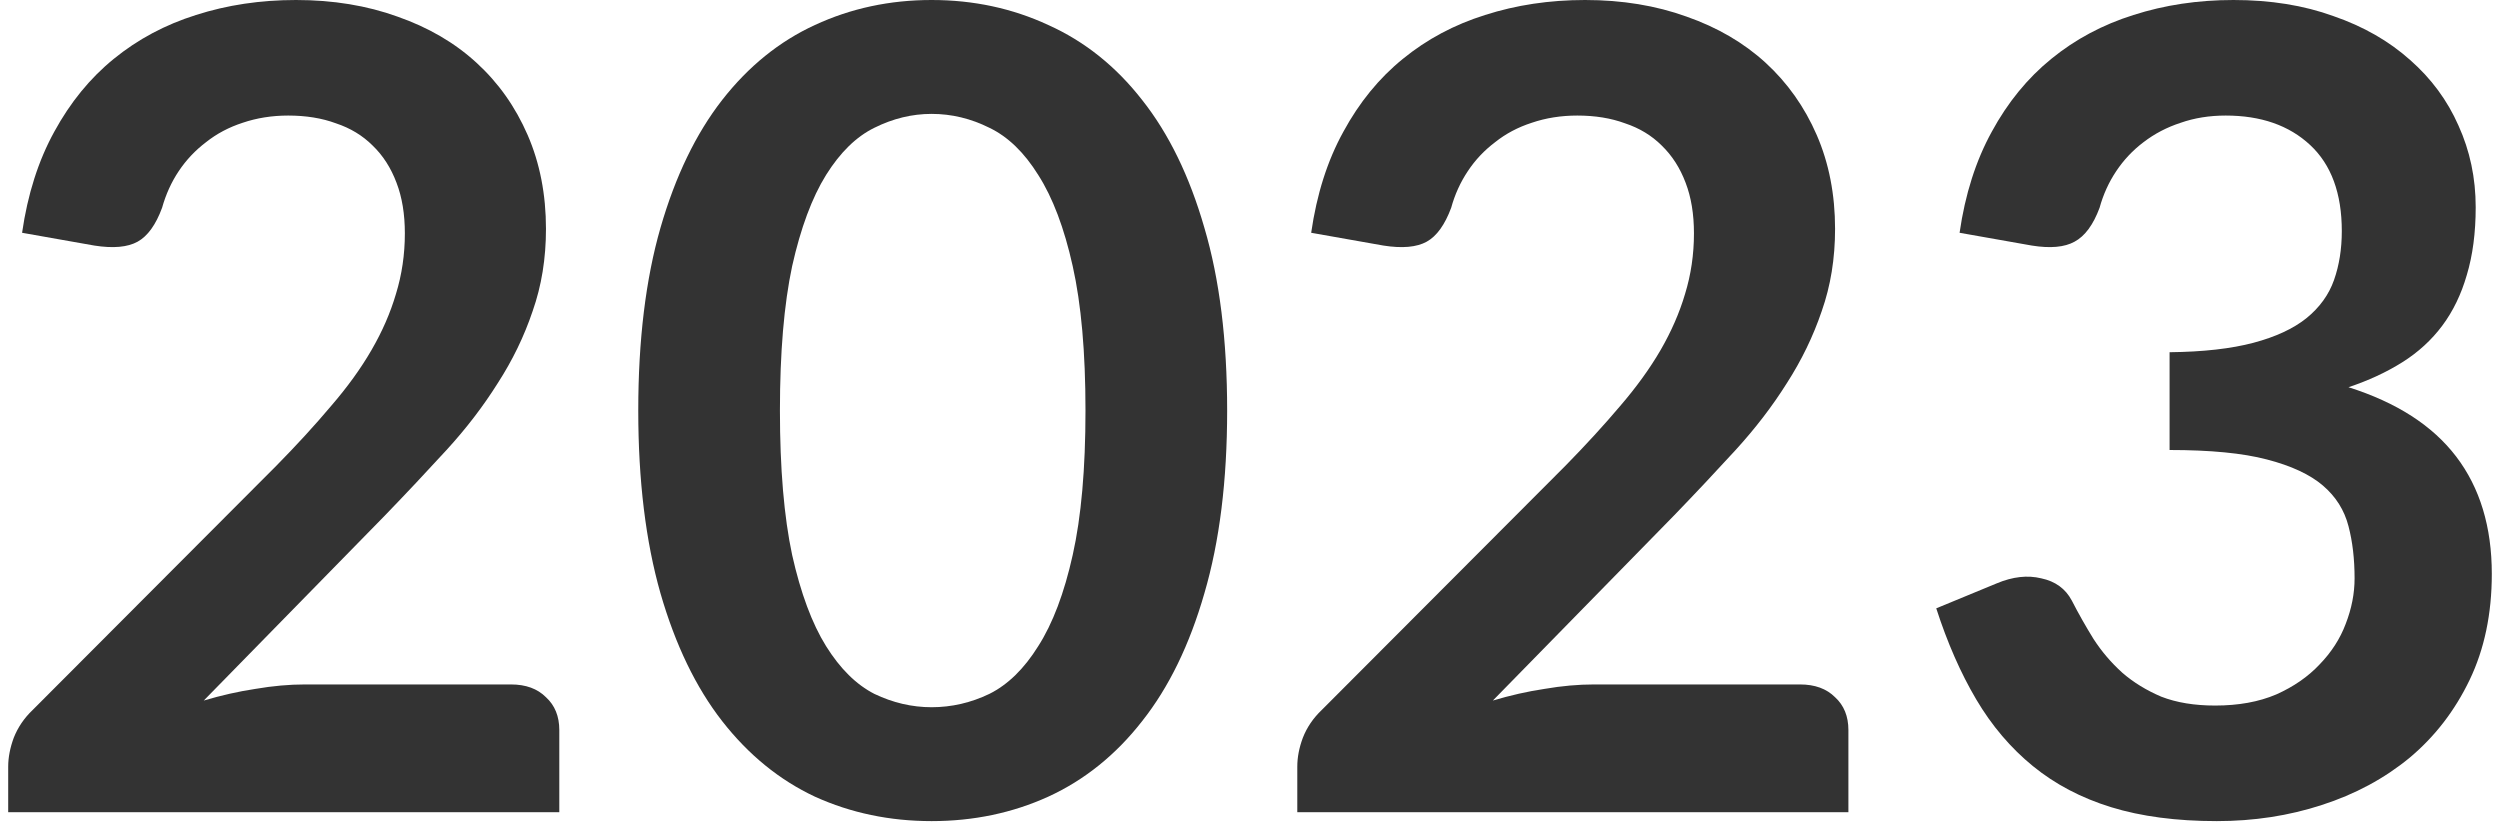 <svg width="36" height="12" viewBox="0 0 36 12" fill="none" xmlns="http://www.w3.org/2000/svg">
<path d="M7.358 9.856C7.572 9.856 7.739 9.917 7.862 10.04C7.99 10.157 8.054 10.315 8.054 10.512V11.696H0.118V11.04C0.118 10.907 0.145 10.768 0.198 10.624C0.257 10.475 0.347 10.341 0.47 10.224L3.982 6.704C4.276 6.405 4.537 6.12 4.766 5.848C5.001 5.576 5.196 5.307 5.35 5.04C5.505 4.773 5.622 4.504 5.702 4.232C5.787 3.955 5.83 3.664 5.83 3.36C5.83 3.083 5.79 2.84 5.71 2.632C5.63 2.419 5.516 2.24 5.366 2.096C5.222 1.952 5.046 1.845 4.838 1.776C4.636 1.701 4.406 1.664 4.15 1.664C3.916 1.664 3.697 1.699 3.494 1.768C3.297 1.832 3.121 1.925 2.966 2.048C2.812 2.165 2.681 2.304 2.574 2.464C2.467 2.624 2.388 2.8 2.334 2.992C2.244 3.237 2.126 3.4 1.982 3.48C1.838 3.56 1.63 3.579 1.358 3.536L0.318 3.352C0.398 2.797 0.553 2.312 0.782 1.896C1.012 1.475 1.297 1.125 1.638 0.848C1.985 0.565 2.38 0.355 2.822 0.216C3.27 0.072 3.75 0 4.262 0C4.795 0 5.284 0.08 5.726 0.24C6.169 0.395 6.548 0.616 6.862 0.904C7.177 1.192 7.422 1.539 7.598 1.944C7.774 2.349 7.862 2.8 7.862 3.296C7.862 3.723 7.798 4.117 7.67 4.48C7.548 4.843 7.38 5.189 7.166 5.52C6.958 5.851 6.713 6.171 6.43 6.48C6.147 6.789 5.851 7.104 5.542 7.424L2.934 10.088C3.185 10.013 3.433 9.957 3.678 9.92C3.929 9.877 4.166 9.856 4.39 9.856H7.358Z" fill="#333333"/>
<path d="M17.671 5.912C17.671 6.92 17.562 7.797 17.343 8.544C17.13 9.285 16.831 9.899 16.447 10.384C16.069 10.869 15.618 11.232 15.095 11.472C14.578 11.707 14.018 11.824 13.415 11.824C12.813 11.824 12.253 11.707 11.735 11.472C11.223 11.232 10.778 10.869 10.399 10.384C10.021 9.899 9.725 9.285 9.511 8.544C9.298 7.797 9.191 6.92 9.191 5.912C9.191 4.899 9.298 4.021 9.511 3.28C9.725 2.539 10.021 1.925 10.399 1.44C10.778 0.955 11.223 0.595 11.735 0.36C12.253 0.12 12.813 0 13.415 0C14.018 0 14.578 0.12 15.095 0.36C15.618 0.595 16.069 0.955 16.447 1.44C16.831 1.925 17.13 2.539 17.343 3.28C17.562 4.021 17.671 4.899 17.671 5.912ZM15.631 5.912C15.631 5.075 15.57 4.381 15.447 3.832C15.325 3.283 15.159 2.845 14.951 2.52C14.749 2.195 14.514 1.968 14.247 1.84C13.981 1.707 13.703 1.64 13.415 1.64C13.133 1.64 12.858 1.707 12.591 1.84C12.33 1.968 12.098 2.195 11.895 2.52C11.693 2.845 11.53 3.283 11.407 3.832C11.29 4.381 11.231 5.075 11.231 5.912C11.231 6.749 11.29 7.443 11.407 7.992C11.53 8.541 11.693 8.979 11.895 9.304C12.098 9.629 12.33 9.859 12.591 9.992C12.858 10.12 13.133 10.184 13.415 10.184C13.703 10.184 13.981 10.12 14.247 9.992C14.514 9.859 14.749 9.629 14.951 9.304C15.159 8.979 15.325 8.541 15.447 7.992C15.57 7.443 15.631 6.749 15.631 5.912Z" fill="#333333"/>
<path d="M25.921 9.856C26.134 9.856 26.302 9.917 26.425 10.04C26.553 10.157 26.617 10.315 26.617 10.512V11.696H18.681V11.04C18.681 10.907 18.707 10.768 18.761 10.624C18.819 10.475 18.91 10.341 19.033 10.224L22.545 6.704C22.838 6.405 23.099 6.12 23.329 5.848C23.563 5.576 23.758 5.307 23.913 5.04C24.067 4.773 24.185 4.504 24.265 4.232C24.35 3.955 24.393 3.664 24.393 3.36C24.393 3.083 24.353 2.84 24.273 2.632C24.193 2.419 24.078 2.24 23.929 2.096C23.785 1.952 23.609 1.845 23.401 1.776C23.198 1.701 22.969 1.664 22.713 1.664C22.478 1.664 22.259 1.699 22.057 1.768C21.859 1.832 21.683 1.925 21.529 2.048C21.374 2.165 21.243 2.304 21.137 2.464C21.03 2.624 20.95 2.8 20.897 2.992C20.806 3.237 20.689 3.4 20.545 3.48C20.401 3.56 20.193 3.579 19.921 3.536L18.881 3.352C18.961 2.797 19.115 2.312 19.345 1.896C19.574 1.475 19.859 1.125 20.201 0.848C20.547 0.565 20.942 0.355 21.385 0.216C21.833 0.072 22.313 0 22.825 0C23.358 0 23.846 0.08 24.289 0.24C24.731 0.395 25.11 0.616 25.425 0.904C25.739 1.192 25.985 1.539 26.161 1.944C26.337 2.349 26.425 2.8 26.425 3.296C26.425 3.723 26.361 4.117 26.233 4.48C26.11 4.843 25.942 5.189 25.729 5.52C25.521 5.851 25.275 6.171 24.993 6.48C24.71 6.789 24.414 7.104 24.105 7.424L21.497 10.088C21.747 10.013 21.995 9.957 22.241 9.92C22.491 9.877 22.729 9.856 22.953 9.856H25.921Z" fill="#333333"/>
<path d="M28.218 3.352C28.298 2.797 28.453 2.312 28.682 1.896C28.911 1.475 29.197 1.125 29.538 0.848C29.885 0.565 30.279 0.355 30.722 0.216C31.17 0.072 31.65 0 32.162 0C32.695 0 33.175 0.077 33.602 0.232C34.034 0.381 34.402 0.592 34.706 0.864C35.01 1.131 35.242 1.445 35.402 1.808C35.567 2.171 35.65 2.563 35.65 2.984C35.65 3.352 35.607 3.677 35.522 3.96C35.442 4.237 35.325 4.48 35.17 4.688C35.015 4.896 34.823 5.072 34.594 5.216C34.365 5.36 34.106 5.48 33.818 5.576C34.511 5.795 35.029 6.128 35.37 6.576C35.711 7.024 35.882 7.587 35.882 8.264C35.882 8.84 35.775 9.349 35.562 9.792C35.349 10.235 35.061 10.608 34.698 10.912C34.335 11.211 33.914 11.437 33.434 11.592C32.959 11.747 32.455 11.824 31.922 11.824C31.341 11.824 30.834 11.757 30.402 11.624C29.97 11.491 29.594 11.293 29.274 11.032C28.954 10.771 28.682 10.451 28.458 10.072C28.234 9.693 28.042 9.256 27.882 8.76L28.754 8.4C28.983 8.304 29.197 8.28 29.394 8.328C29.597 8.371 29.743 8.477 29.834 8.648C29.93 8.835 30.034 9.019 30.146 9.2C30.263 9.381 30.402 9.544 30.562 9.688C30.722 9.827 30.909 9.941 31.122 10.032C31.341 10.117 31.599 10.16 31.898 10.16C32.234 10.16 32.527 10.107 32.778 10C33.029 9.888 33.237 9.744 33.402 9.568C33.573 9.392 33.698 9.197 33.778 8.984C33.863 8.765 33.906 8.547 33.906 8.328C33.906 8.051 33.877 7.8 33.818 7.576C33.759 7.347 33.637 7.152 33.45 6.992C33.263 6.832 32.994 6.707 32.642 6.616C32.295 6.525 31.829 6.48 31.242 6.48V5.072C31.727 5.067 32.13 5.021 32.45 4.936C32.77 4.851 33.023 4.733 33.21 4.584C33.402 4.429 33.535 4.245 33.61 4.032C33.685 3.819 33.722 3.584 33.722 3.328C33.722 2.784 33.57 2.371 33.266 2.088C32.962 1.805 32.557 1.664 32.05 1.664C31.815 1.664 31.599 1.699 31.402 1.768C31.205 1.832 31.026 1.925 30.866 2.048C30.711 2.165 30.581 2.304 30.474 2.464C30.367 2.624 30.287 2.8 30.234 2.992C30.143 3.237 30.023 3.4 29.874 3.48C29.73 3.56 29.525 3.579 29.258 3.536L28.218 3.352Z" fill="#333333"/>
</svg>
